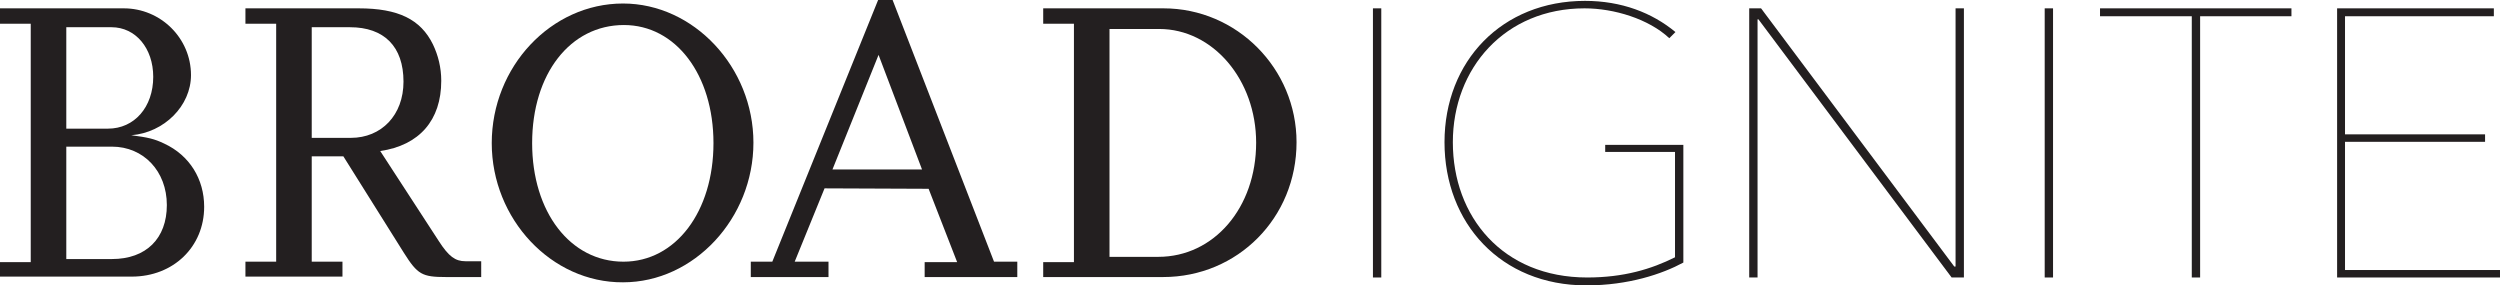<?xml version="1.0" encoding="utf-8"?>
<!-- Generator: Adobe Illustrator 18.1.1, SVG Export Plug-In . SVG Version: 6.00 Build 0)  -->
<!DOCTYPE svg PUBLIC "-//W3C//DTD SVG 1.1//EN" "http://www.w3.org/Graphics/SVG/1.1/DTD/svg11.dtd">
<svg version="1.1" id="Layer_1" xmlns="http://www.w3.org/2000/svg" xmlns:xlink="http://www.w3.org/1999/xlink" x="0px" y="0px"
	 viewBox="0 0 569.4 65" enable-background="new 0 0 569.4 65" xml:space="preserve">
<g>
	<path fill="#231F20" d="M15.1,59h10.4C33.3,59,38,54.3,38,46.7c0-7.7-5.3-13.3-12.5-13.3H15.1V59z M15.1,29.3h9.5
		c6,0,10.3-4.9,10.3-11.8c0-6.5-4-11.3-9.5-11.3H15.1V29.3z M0,63.1v-3.4h7V5.4H0V1.9h28.2c8.4,0,15.3,6.8,15.3,15.2
		c0,7-6.1,13.1-13.6,13.7c3.8,0.5,5.2,0.8,7.5,1.9c5.8,2.7,9.1,8.1,9.1,14.4c0,9.1-7,15.9-16.5,15.9H0z"/>
	<path fill="#231F20" d="M71,31.4h8.9c7,0,12-5.2,12-12.8c0-8-4.4-12.4-12.2-12.4H71V31.4z M109.5,63.1h-7.9c-5.5,0-6.5-0.6-9.6-5.5
		l-13.8-22H71v24h7v3.4H55.9v-3.4h7V5.4h-7V1.9h25.8c9,0,14.1,2.5,16.9,8.2c1.2,2.5,1.9,5.3,1.9,8.3c0,9-5,14.7-13.9,16l13.4,20.6
		c2.2,3.4,3.7,4.5,6,4.5h3.6V63.1z"/>
	<path fill="#231F20" d="M121.2,32.6c0,15.7,8.7,27,20.8,27c11.9,0,20.5-11.4,20.5-27c0-15.6-8.6-26.9-20.4-26.9
		C129.9,5.7,121.2,16.8,121.2,32.6 M112,32.6c0-17.4,13.5-31.8,29.9-31.8c16.1,0,29.7,14.5,29.7,31.7c0,17.2-13.5,31.8-29.7,31.8
		C125.6,64.4,112,49.9,112,32.6"/>
</g>
<path fill="#231F20" d="M200.1,12.5l9.9,26.1h-20.4L200.1,12.5z M200,0l-24.1,59.6H171v3.5h17.7v-3.5h-7.7l6.8-16.7l23.7,0.1
	l6.5,16.7h-7.4v3.4h21.1v-3.5h-5.3L203.3,0H200z"/>
<g>
	<path fill="#231F20" d="M252.7,58.5h11.1c12.7,0,22.3-11.2,22.3-26c0-14.3-9.8-25.9-22.1-25.9h-11.3V58.5z M237.6,63.1v-3.4h7V5.4
		h-7V1.9H265c16.7,0,30.3,13.7,30.3,30.5c0,17.2-13.4,30.7-30.4,30.7H237.6z"/>
</g>
<rect x="312.7" y="1.9" fill="#231F20" width="1.9" height="61.3"/>
<g>
	<path fill="#231F20" d="M361.3,65C341.8,65,329,50.8,329,32.4c0-18.5,13.1-32.2,32-32.2c8.3,0,15.3,2.7,20.6,7.1l-1.4,1.4
		c-4.7-4.4-12.6-6.8-19.3-6.8c-18.1,0-30,13.6-30,30.5c0,16.9,11.3,30.8,30.6,30.8c8.3,0,14.6-1.9,20-4.6V34.6h-15.9v-1.6h17.8v26.8
		C378.6,62.4,370.9,65,361.3,65"/>
	<polygon fill="#231F20" points="444.5,63.2 400.5,4.4 400.3,4.4 400.3,63.2 398.4,63.2 398.4,1.9 401.1,1.9 445.1,60.7 445.4,60.7 
		445.4,1.9 447.3,1.9 447.3,63.2 	"/>
	<rect x="465.7" y="1.9" fill="#231F20" width="1.9" height="61.3"/>
	<polygon fill="#231F20" points="501.1,3.7 501.1,63.2 499.2,63.2 499.2,3.7 478.3,3.7 478.3,1.9 521.9,1.9 521.9,3.7 	"/>
	<polygon fill="#231F20" points="532.3,63.2 532.3,1.9 568,1.9 568,3.7 534.1,3.7 534.1,30.6 566,30.6 566,32.3 534.1,32.3 
		534.1,61.5 569.4,61.5 569.4,63.2 	"/>
</g>
</svg>

